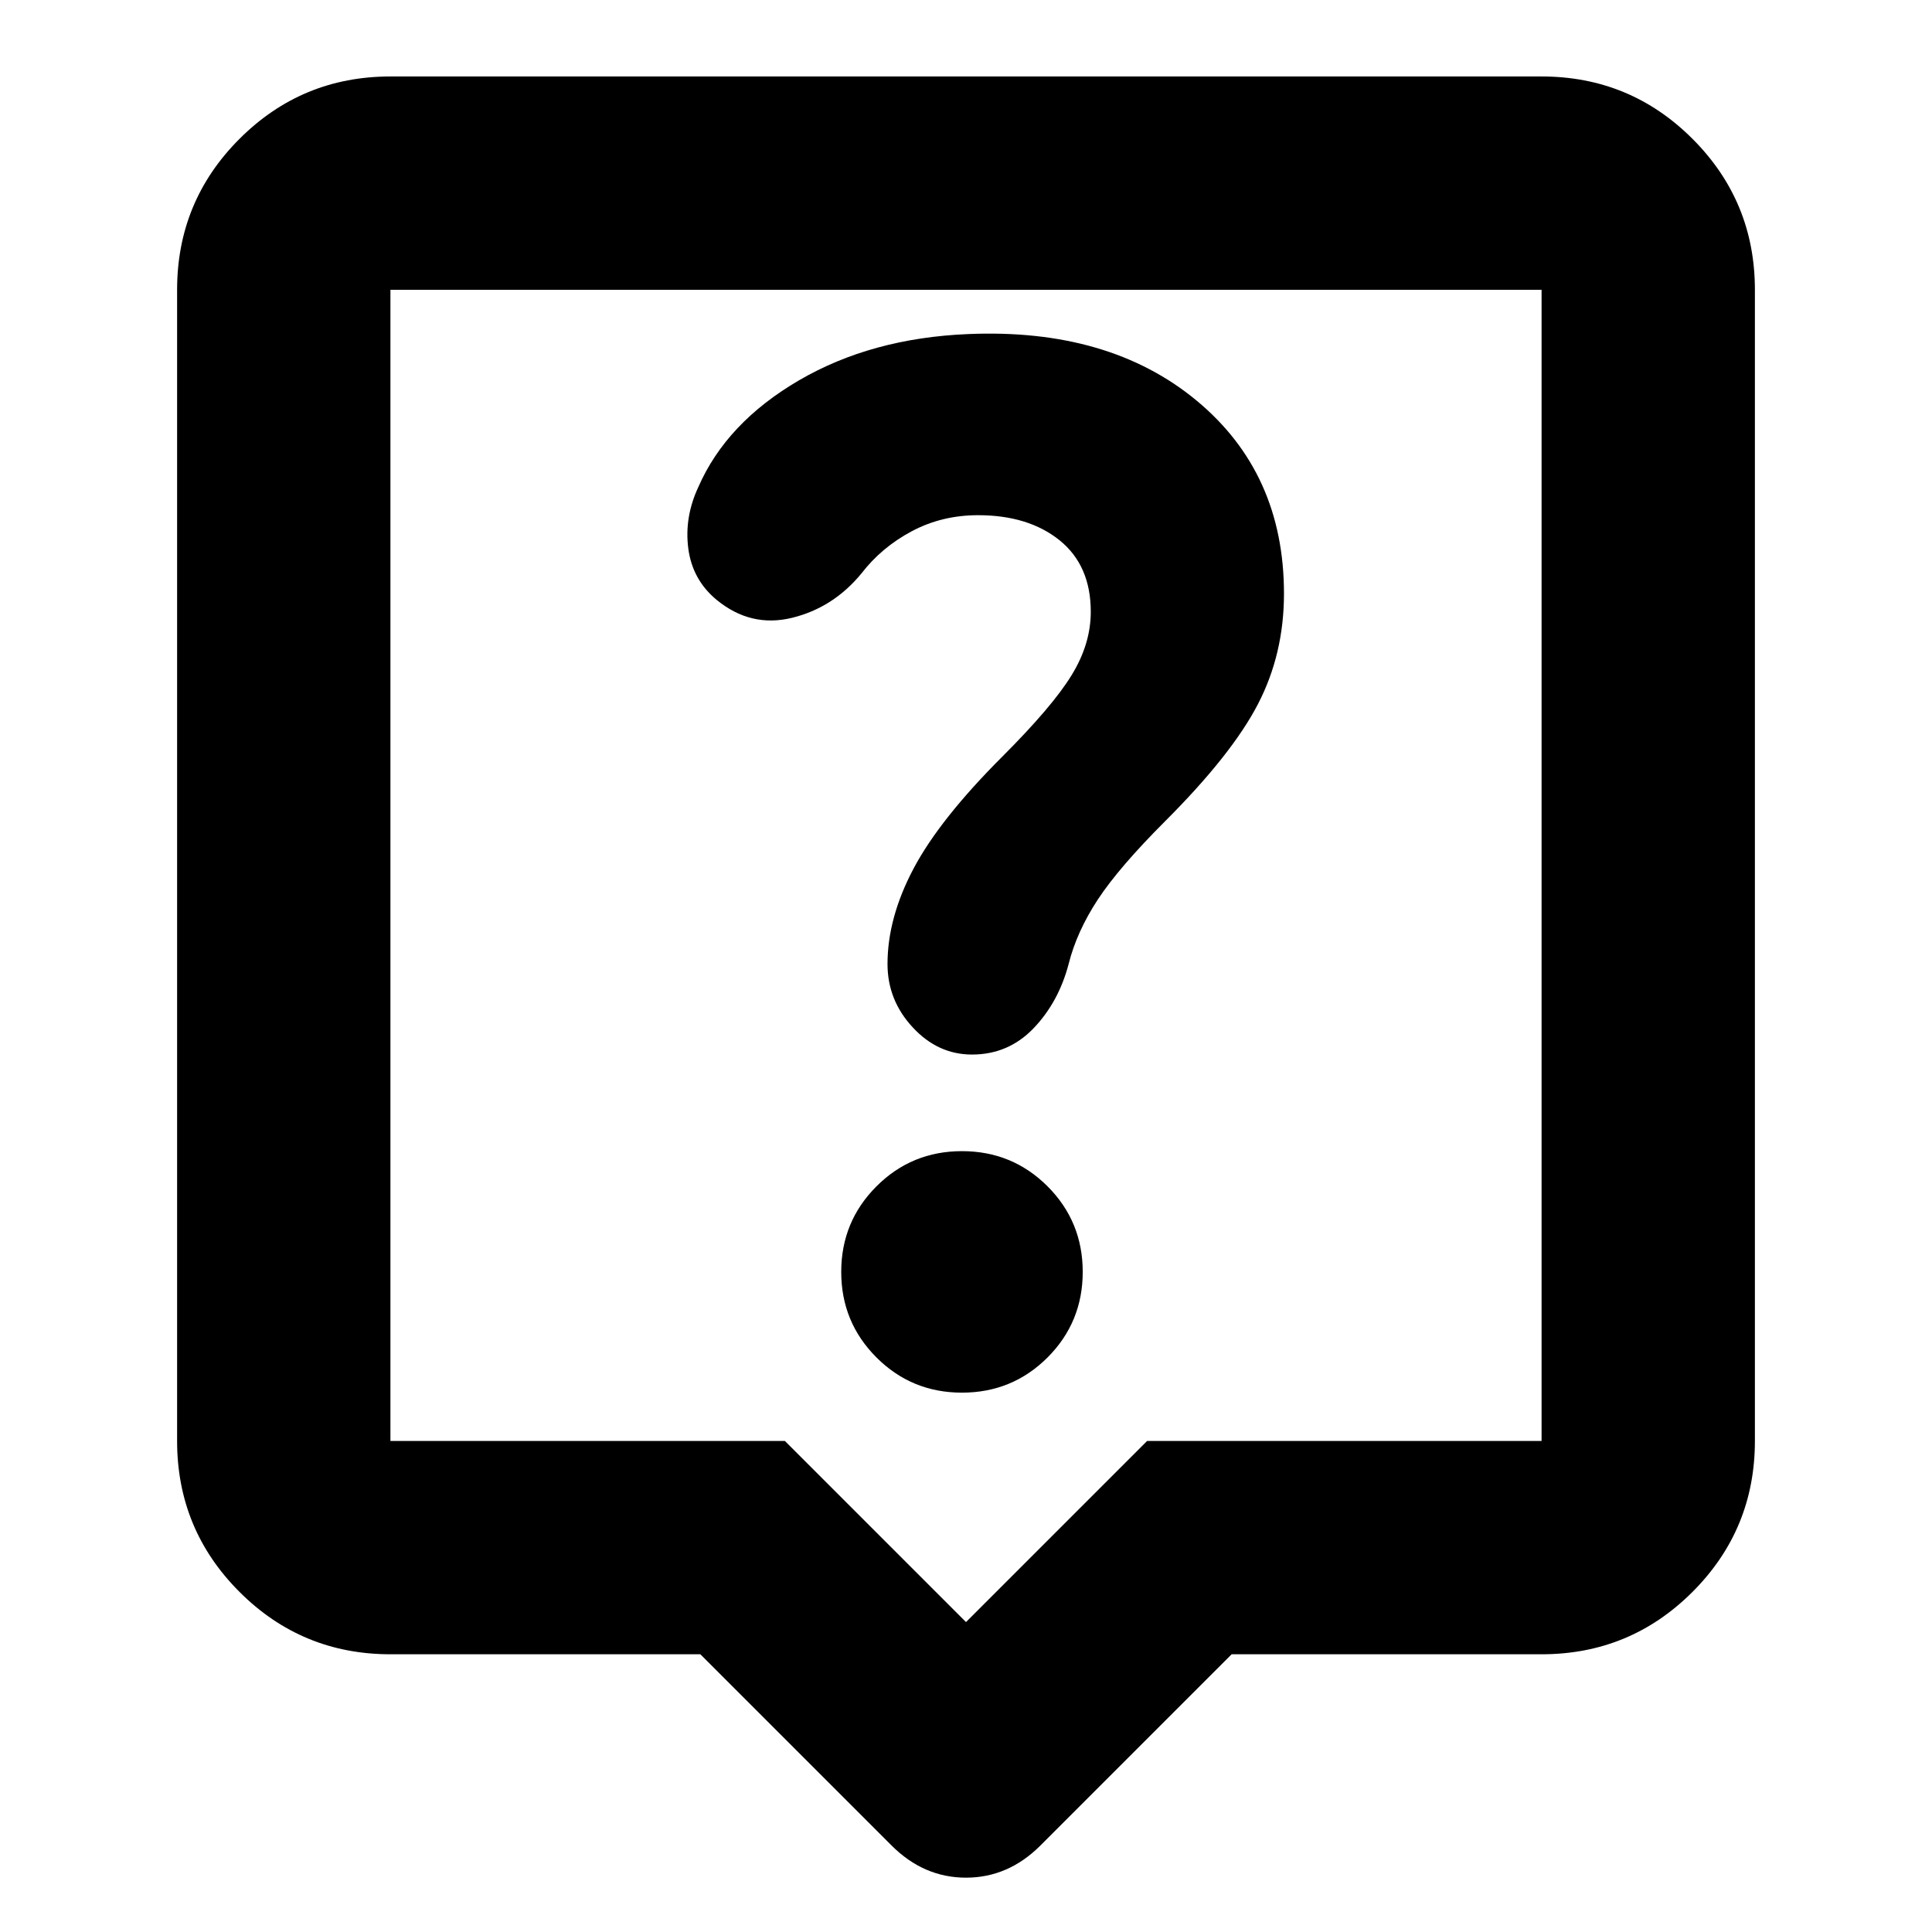 <svg xmlns="http://www.w3.org/2000/svg" height="24" width="24"><path d="M11.95 17.3q.625 0 1.063-.437.437-.438.437-1.063t-.437-1.063q-.438-.437-1.063-.437t-1.062.437q-.438.438-.438 1.063t.438 1.063q.437.437 1.062.437Zm1.325-5.325q.1-.4.362-.8.263-.4.838-.975.825-.825 1.15-1.45.325-.625.325-1.375 0-1.5-1.087-2.4-1.088-.9-2.838-.825-1.2.05-2.1.575-.9.525-1.25 1.325-.175.375-.125.762.05.388.35.638.425.35.938.225.512-.125.862-.55.25-.325.625-.525t.825-.2q.625 0 1.013.312.387.313.387.888 0 .4-.238.787-.237.388-.862 1.013-.775.775-1.1 1.387-.325.613-.325 1.188 0 .45.313.787.312.338.737.338.45 0 .763-.325.312-.325.437-.8Zm-2.2 10.95L8.7 20.55H4.85q-1.1 0-1.875-.775Q2.2 19 2.2 17.9V3.6q0-1.1.775-1.875Q3.75.95 4.85.95h14.3q1.1 0 1.875.775.775.775.775 1.875v14.3q0 1.1-.775 1.875-.775.775-1.875.775H15.3l-2.375 2.375q-.4.4-.925.4t-.925-.4ZM4.85 17.9h4.9L12 20.15l2.25-2.25h4.9V3.6H4.85v14.3Zm0-14.3v14.3V3.6Z"/></svg>